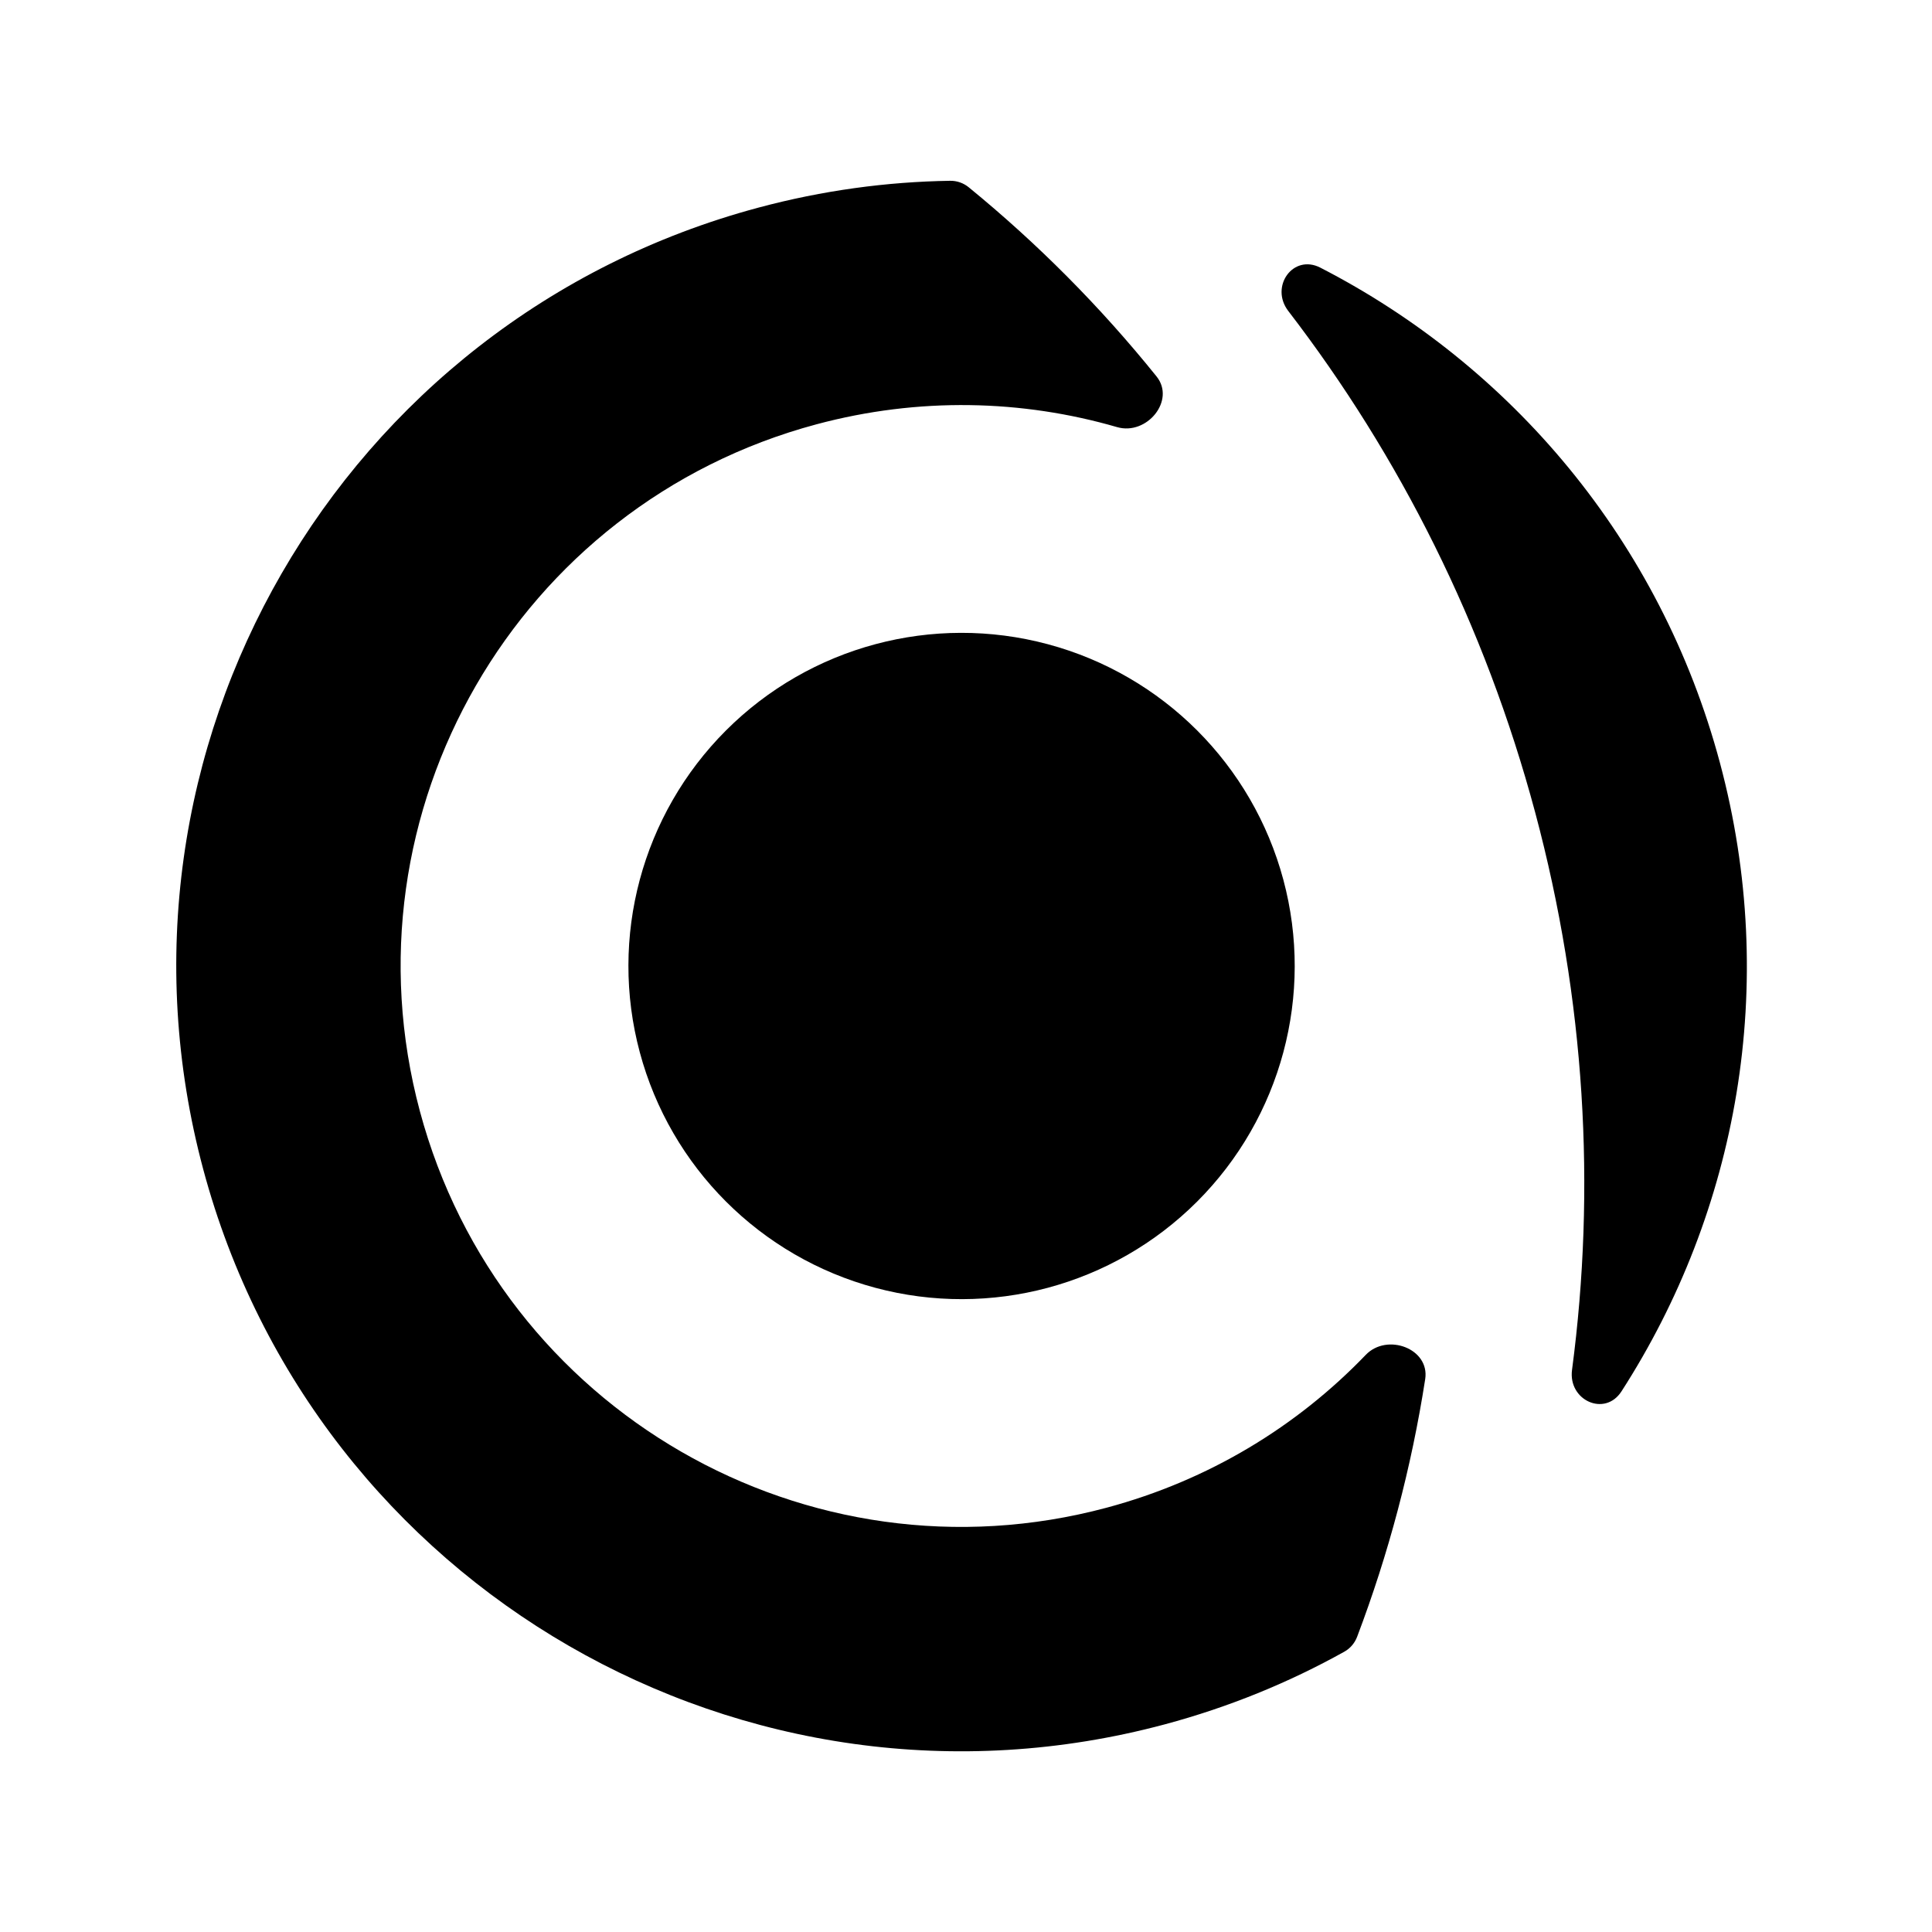 <svg width="100%" height="100%" viewBox="0 0 78 78" fill="none" xmlns="http://www.w3.org/2000/svg" class="w-8 group-active:text-blue-500 dark:group-active:text-blue-400"><circle cx="38.821" cy="39" r="13.45" transform="rotate(-15 38.821 39)" fill="currentColor"></circle><path fill-rule="evenodd" clip-rule="evenodd" d="M54.791 66.081C54.694 66.337 54.511 66.552 54.271 66.685C52.035 67.931 49.61 68.924 47.025 69.617C30.115 74.148 12.735 64.113 8.204 47.204C3.673 30.295 13.708 12.914 30.617 8.383C33.202 7.69 35.799 7.338 38.358 7.299C38.633 7.295 38.899 7.388 39.111 7.562C41.879 9.823 44.424 12.379 46.692 15.197C47.473 16.168 46.298 17.591 45.101 17.244C41.269 16.134 37.095 16.023 32.961 17.131C20.883 20.367 13.715 32.782 16.951 44.86C20.188 56.938 32.602 64.106 44.681 60.869C48.815 59.761 52.374 57.578 55.138 54.701C56.001 53.802 57.73 54.447 57.539 55.679C56.984 59.253 56.058 62.738 54.791 66.081ZM65.463 56.174C64.791 57.215 63.304 56.535 63.467 55.307C64.434 47.994 64.007 40.369 61.978 32.795C59.948 25.221 56.506 18.404 52.011 12.555C51.257 11.572 52.204 10.24 53.306 10.806C60.982 14.753 67.028 21.802 69.438 30.796C71.848 39.79 70.137 48.918 65.463 56.174Z" fill="currentColor"></path></svg>
